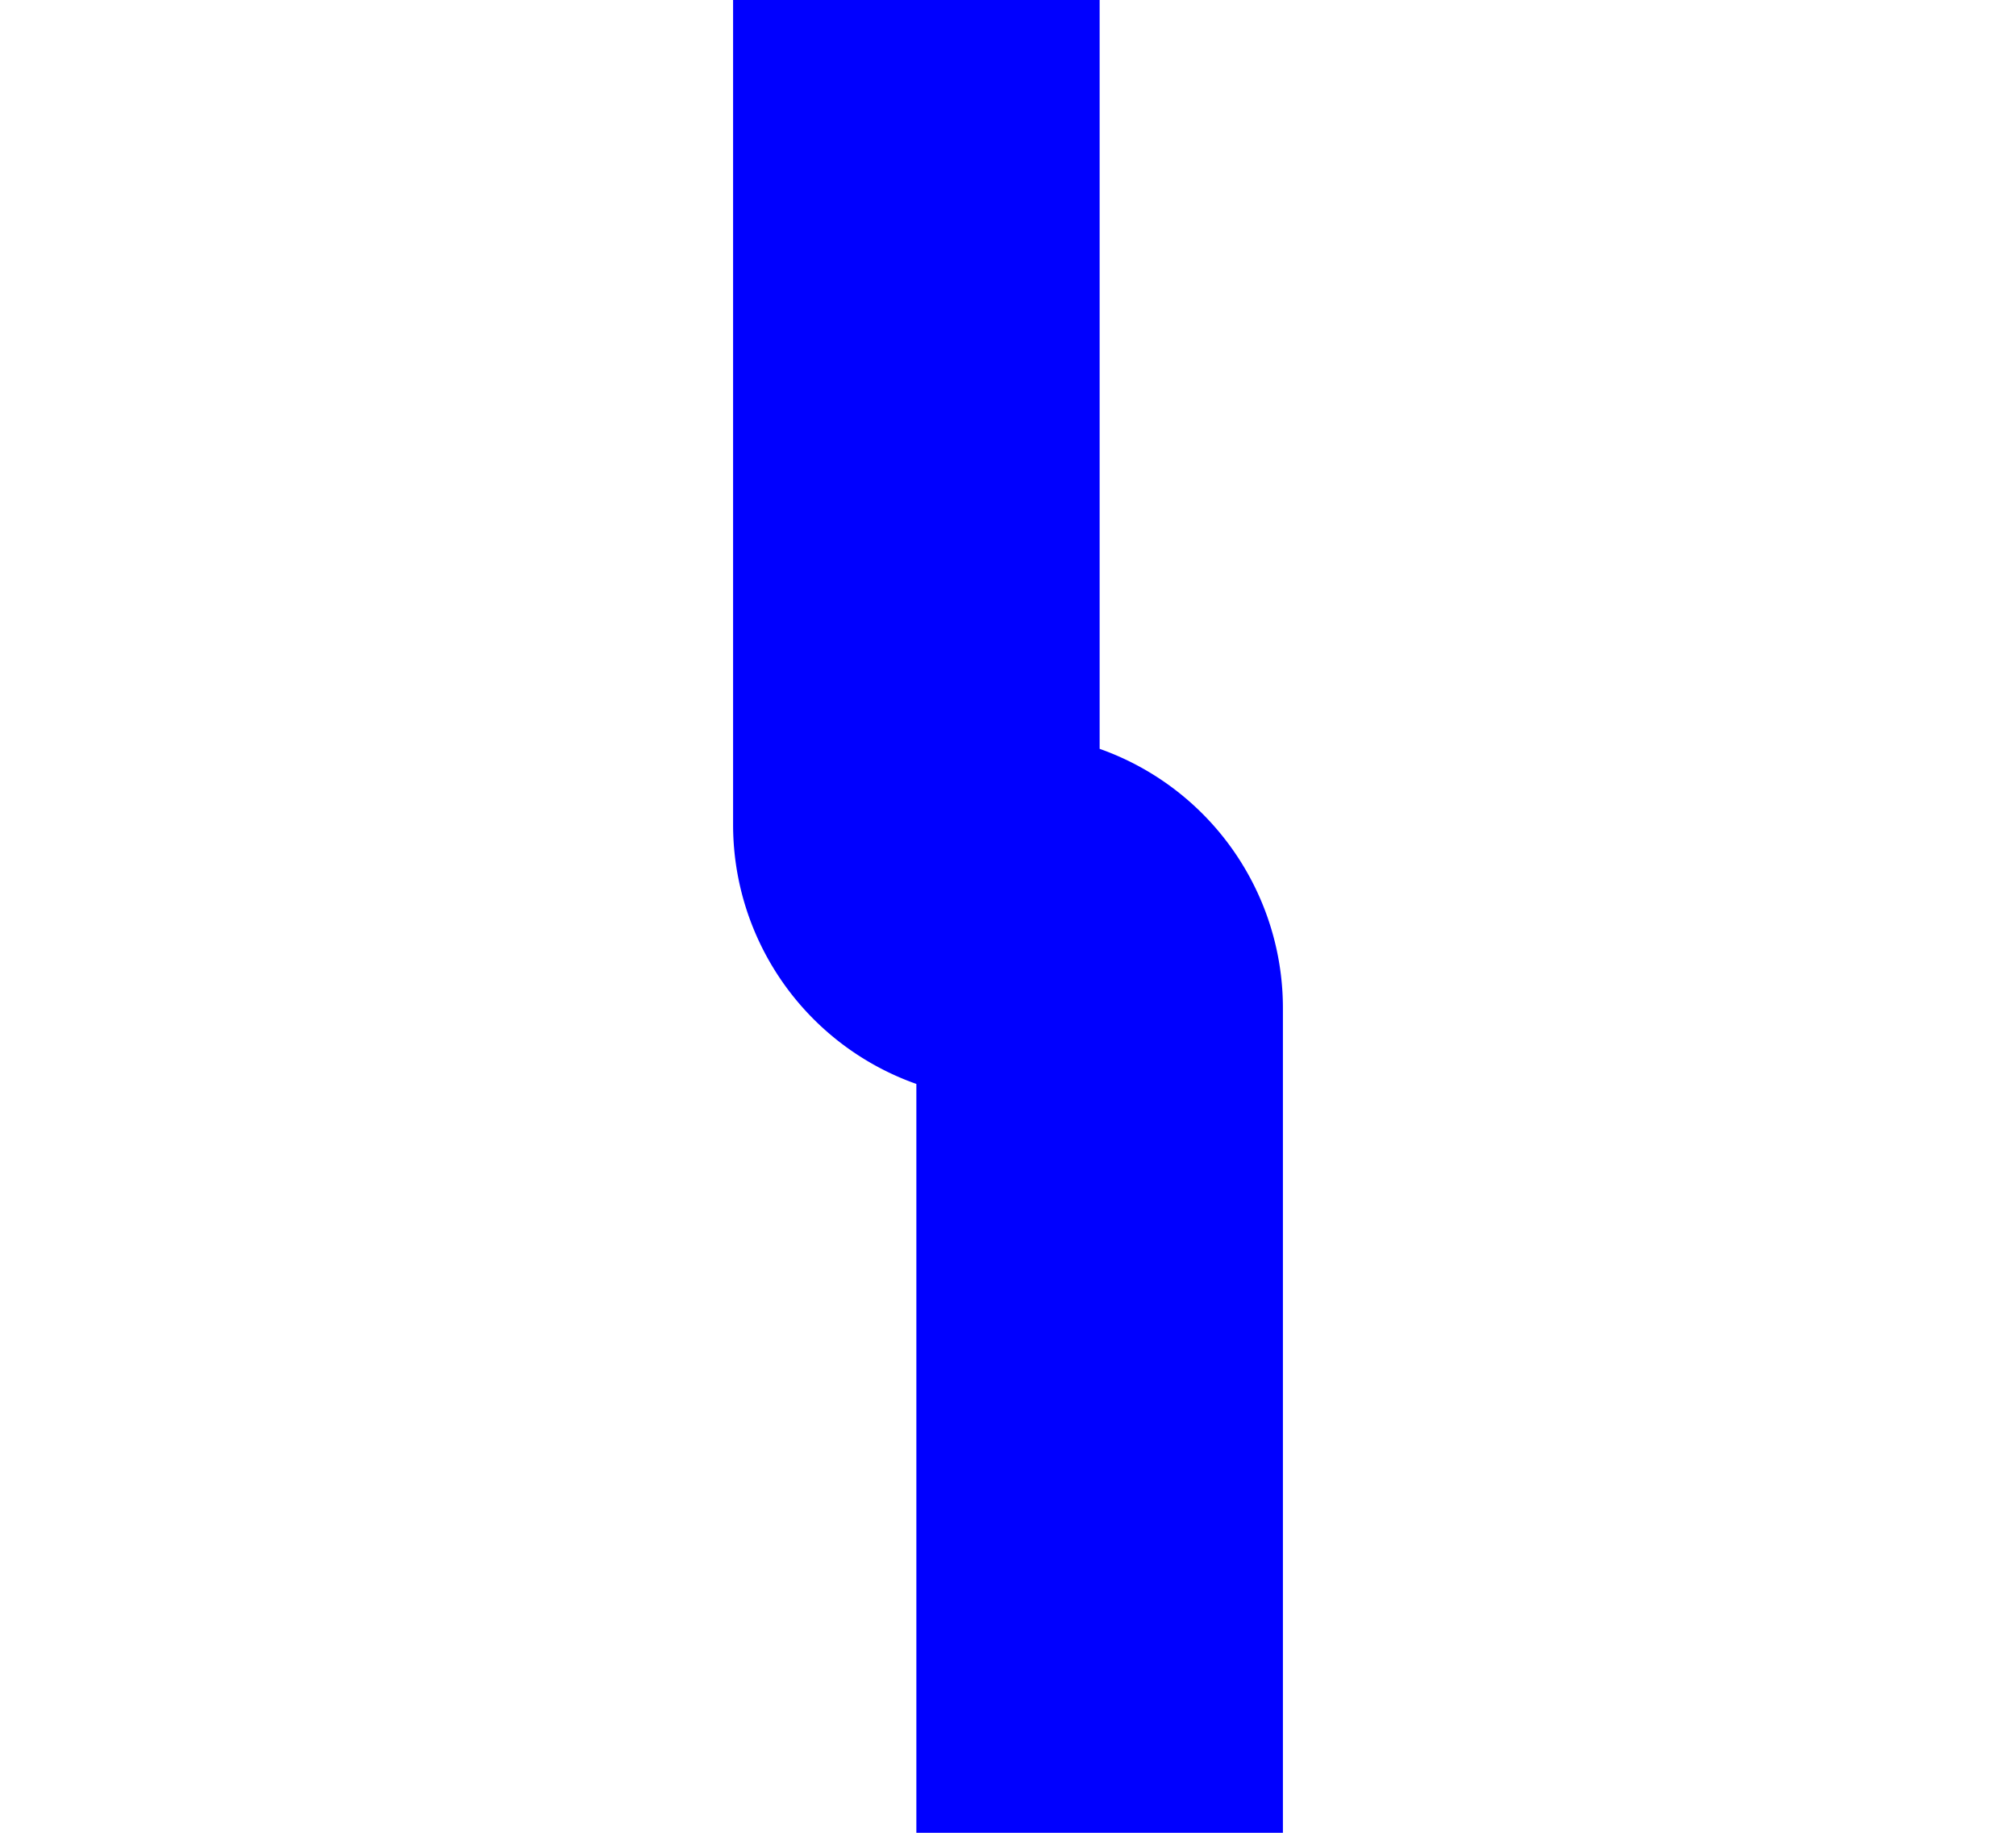 ﻿<?xml version="1.0" encoding="utf-8"?>
<svg version="1.1" xmlns:xlink="http://www.w3.org/1999/xlink" width="11px" height="10px" preserveAspectRatio="xMinYMid meet" viewBox="768 416  11 8" xmlns="http://www.w3.org/2000/svg">
  <path d="M 773 390  L 773 419.5  A 0.5 0.5 0 0 0 773.5 420 A 0.5 0.5 0 0 1 774 420.5 L 774 427  " stroke-width="2" stroke="#0000ff" fill="none" />
  <path d="M 766.4 426  L 774 433  L 781.6 426  L 766.4 426  Z " fill-rule="nonzero" fill="#0000ff" stroke="none" />
</svg>